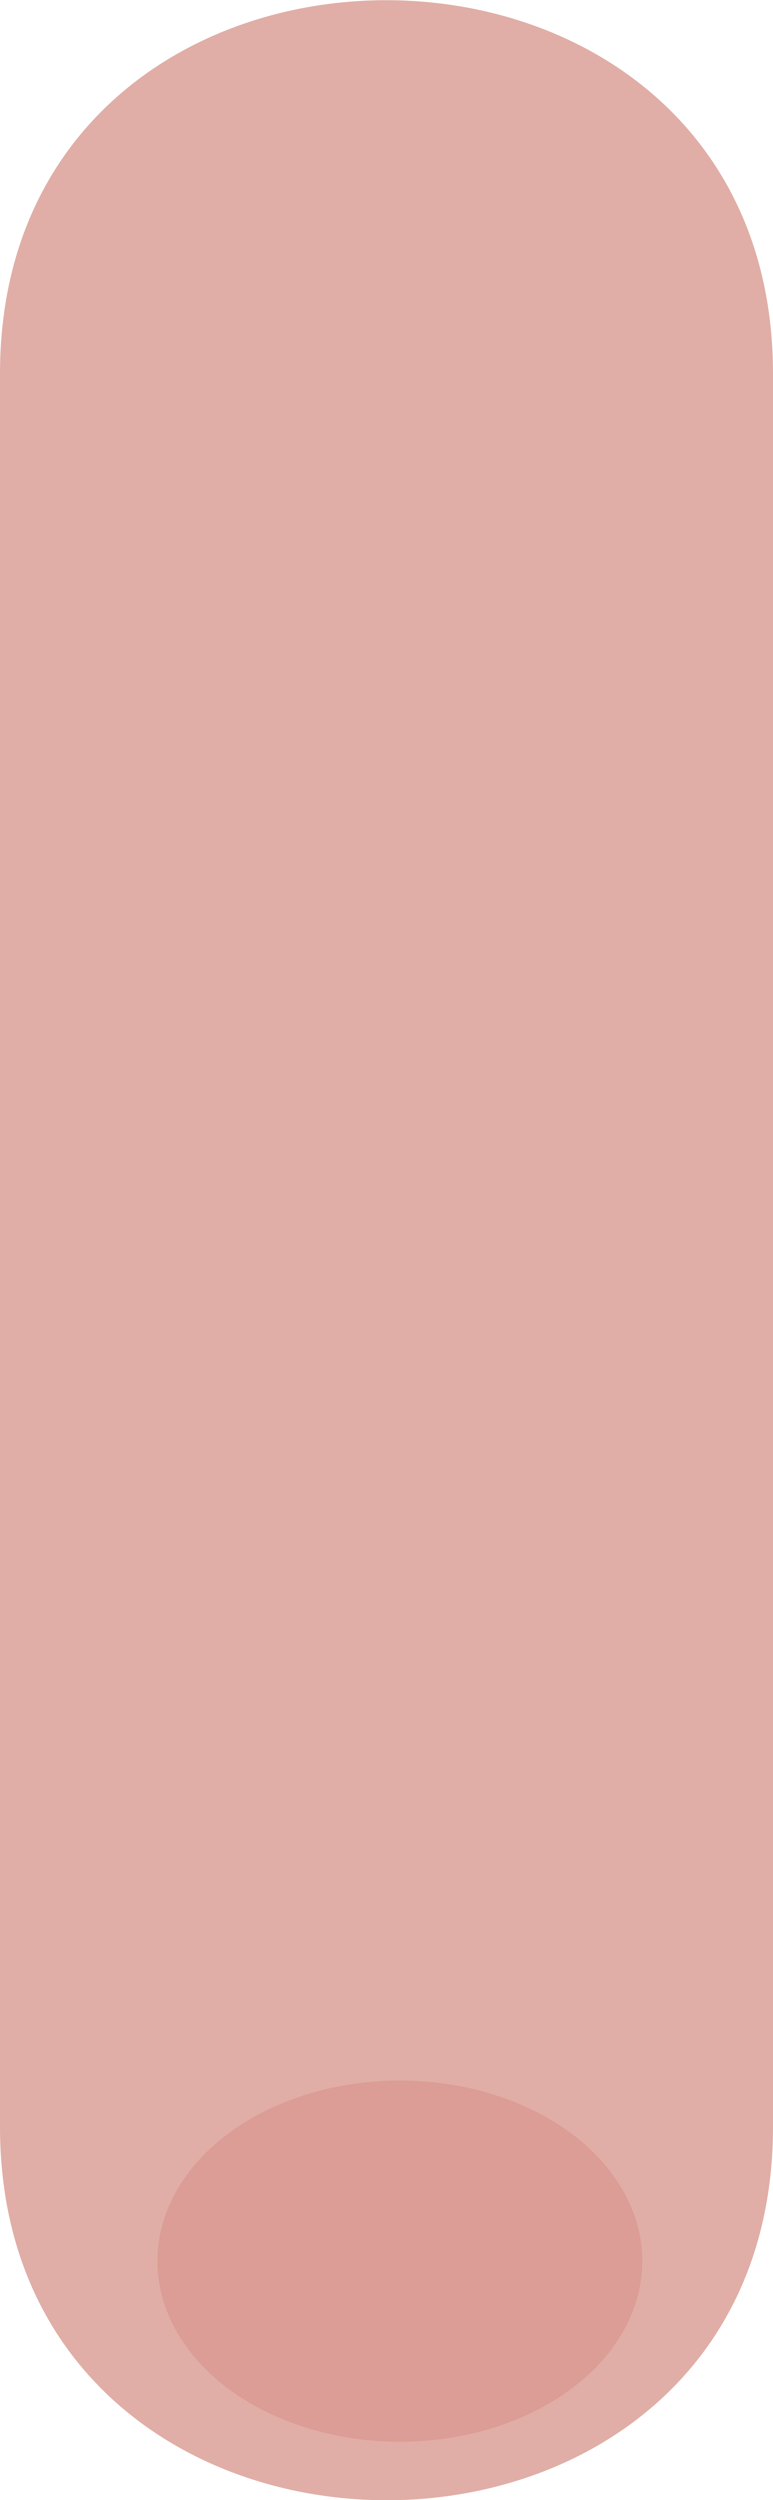 <svg id="Layer_3" data-name="Layer 3" xmlns="http://www.w3.org/2000/svg" viewBox="0 0 19.1 61.74"><defs><style>.cls-1{fill:#e0aea6;}.cls-2{fill:#db9d95;}</style></defs><title>hand_middle</title><path class="cls-1" d="M138.38,124.44v43.29c0,12.29,19.1,12.31,19.1,0V124.44c0-12.29-19.1-12.31-19.1,0Z" transform="translate(-138.38 -115.21)"/><ellipse class="cls-2" cx="9.88" cy="55.84" rx="5.99" ry="4.46"/></svg>
